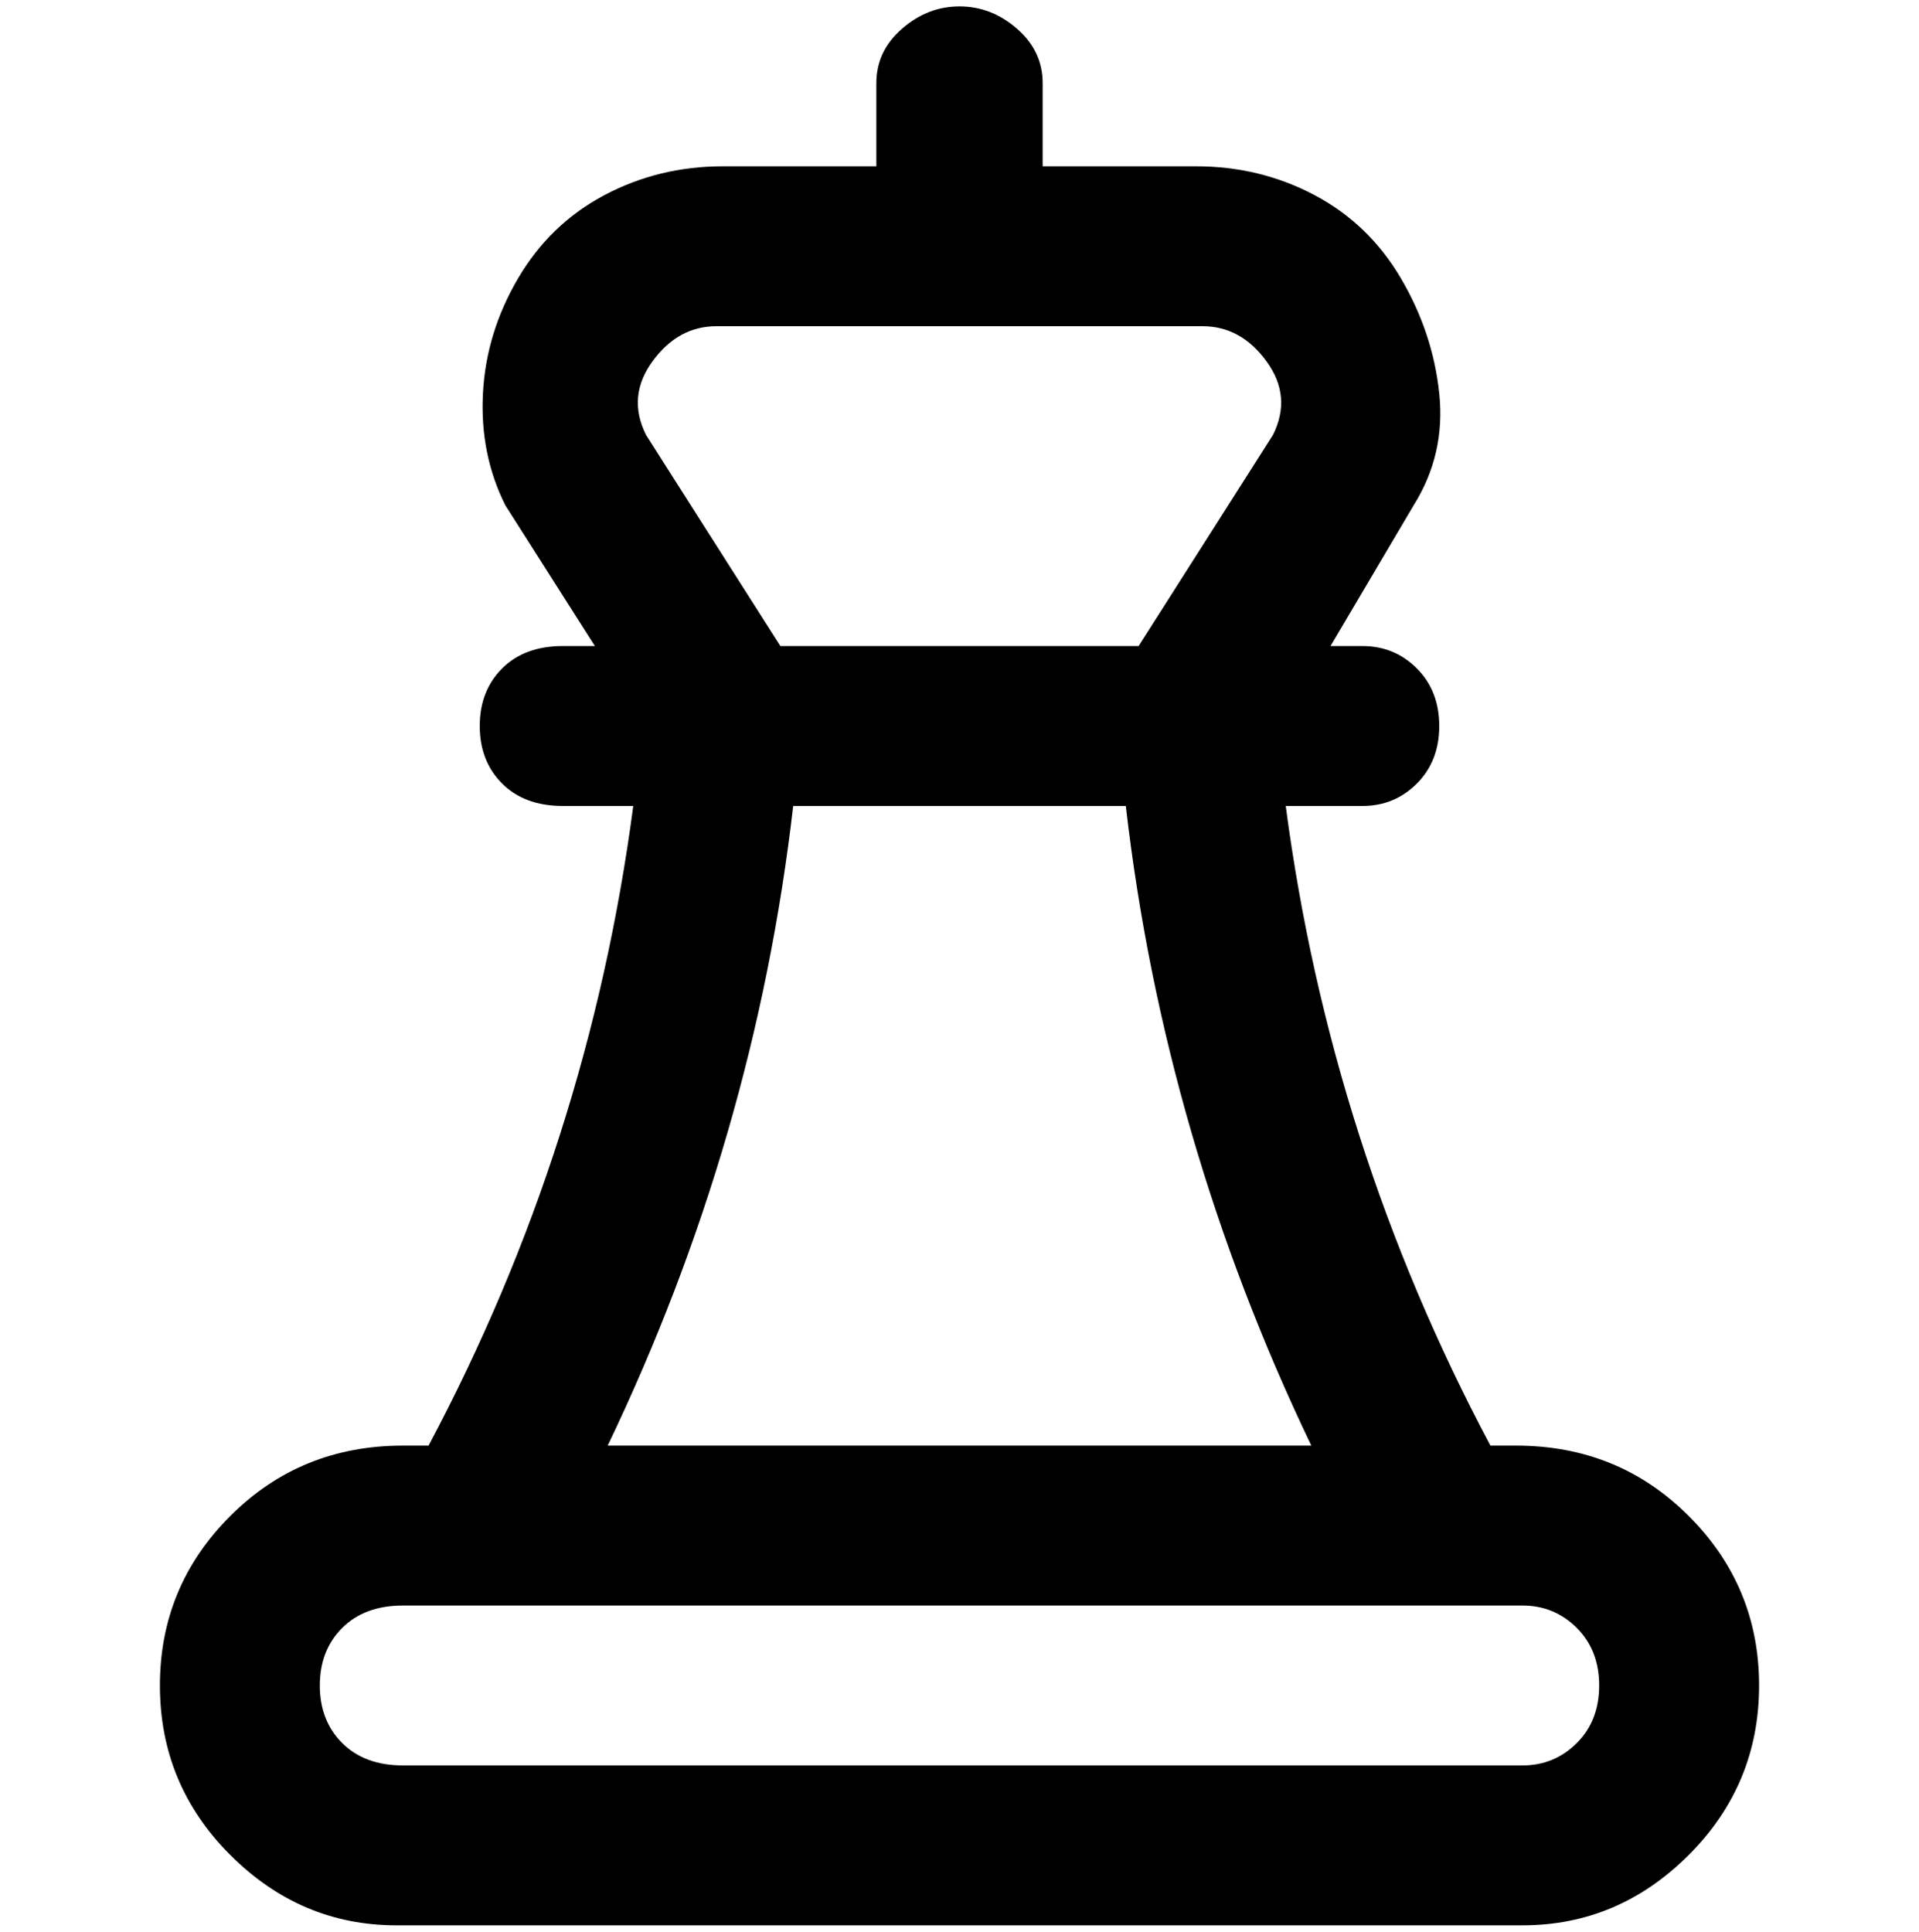<svg viewBox="0 0 300 302.001" xmlns="http://www.w3.org/2000/svg"><path d="M238 226h-5q-25-47-32-100h12q5 0 8.5-3.5t3.5-9q0-5.5-3.5-9T213 101h-5l13-22q5-8 4-17.5t-6-18q-5-8.5-13.5-13T187 26h-24V13q0-5-4-8.5T150 1q-5 0-9 3.5t-4 8.5v13h-24q-10 0-18.5 4.5T81 43.5q-5 8.5-5.5 18T79 79l14 22h-5q-6 0-9.5 3.5t-3.5 9q0 5.5 3.5 9T88 126h11q-7 53-32 100h-4q-16 0-27 11t-11 26.5Q25 279 36 290t26 11h176q15 0 26-11t11-26.5q0-15.5-11-26.5t-27-11h1zM101 68q-3-6 1-11.5t10-5.5h76q6 0 10 5.5t1 11.5l-21 33h-56l-21-33zm23 58h52q6 52 29 100H95q23-48 29-100zm114 150H63q-6 0-9.5-3.5t-3.5-9q0-5.5 3.5-9T63 251h175q5 0 8.5 3.5t3.5 9q0 5.5-3.5 9T238 276z"/></svg>